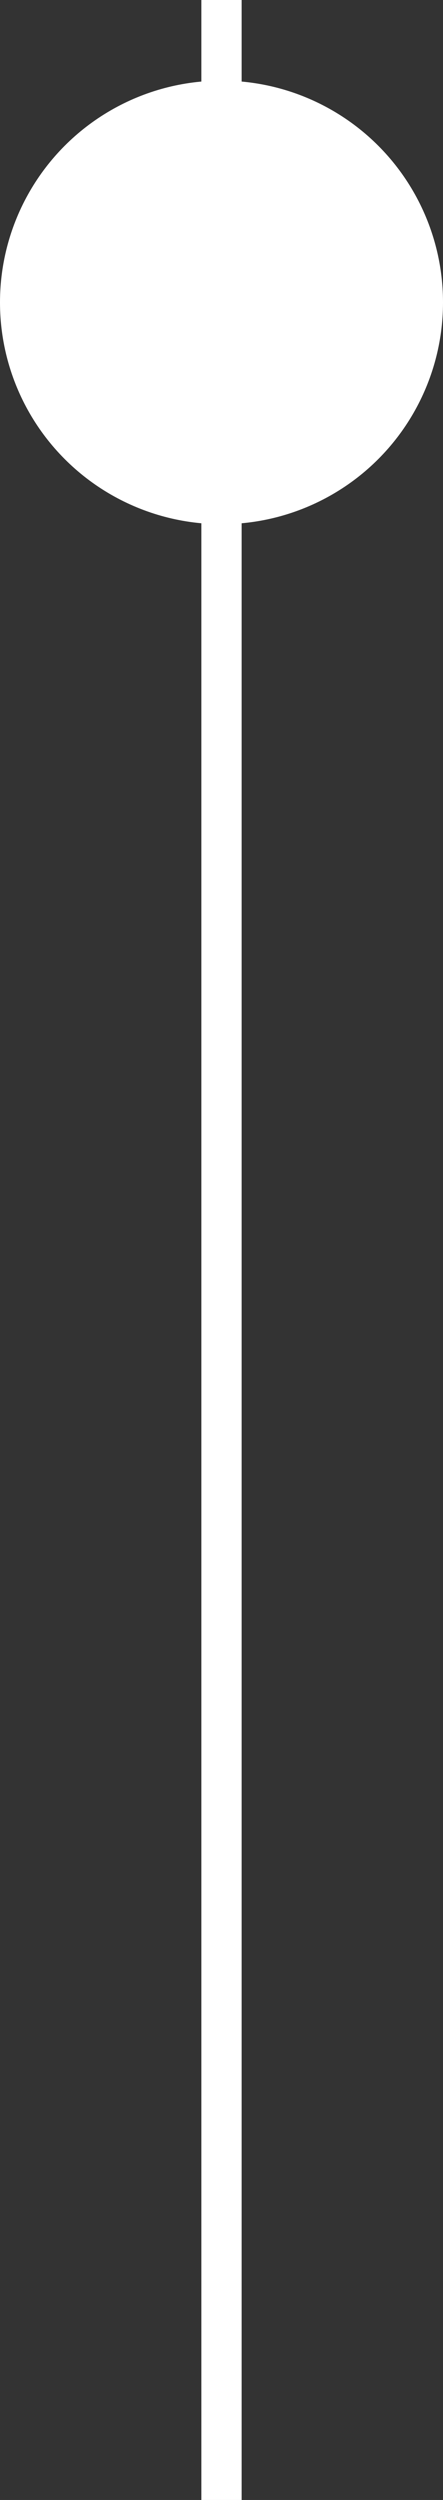 <svg width="11" height="62" xmlns="http://www.w3.org/2000/svg"><rect width="100%" height="100%" fill="#333333" stroke="none"/><g transform="translate(-.5)" fill="none" fill-rule="evenodd"><path d="M6 .5v61" stroke="#FFF" stroke-linecap="square"/><circle fill="#FFF" cx="6" cy="7.5" r="5.5"/></g></svg>